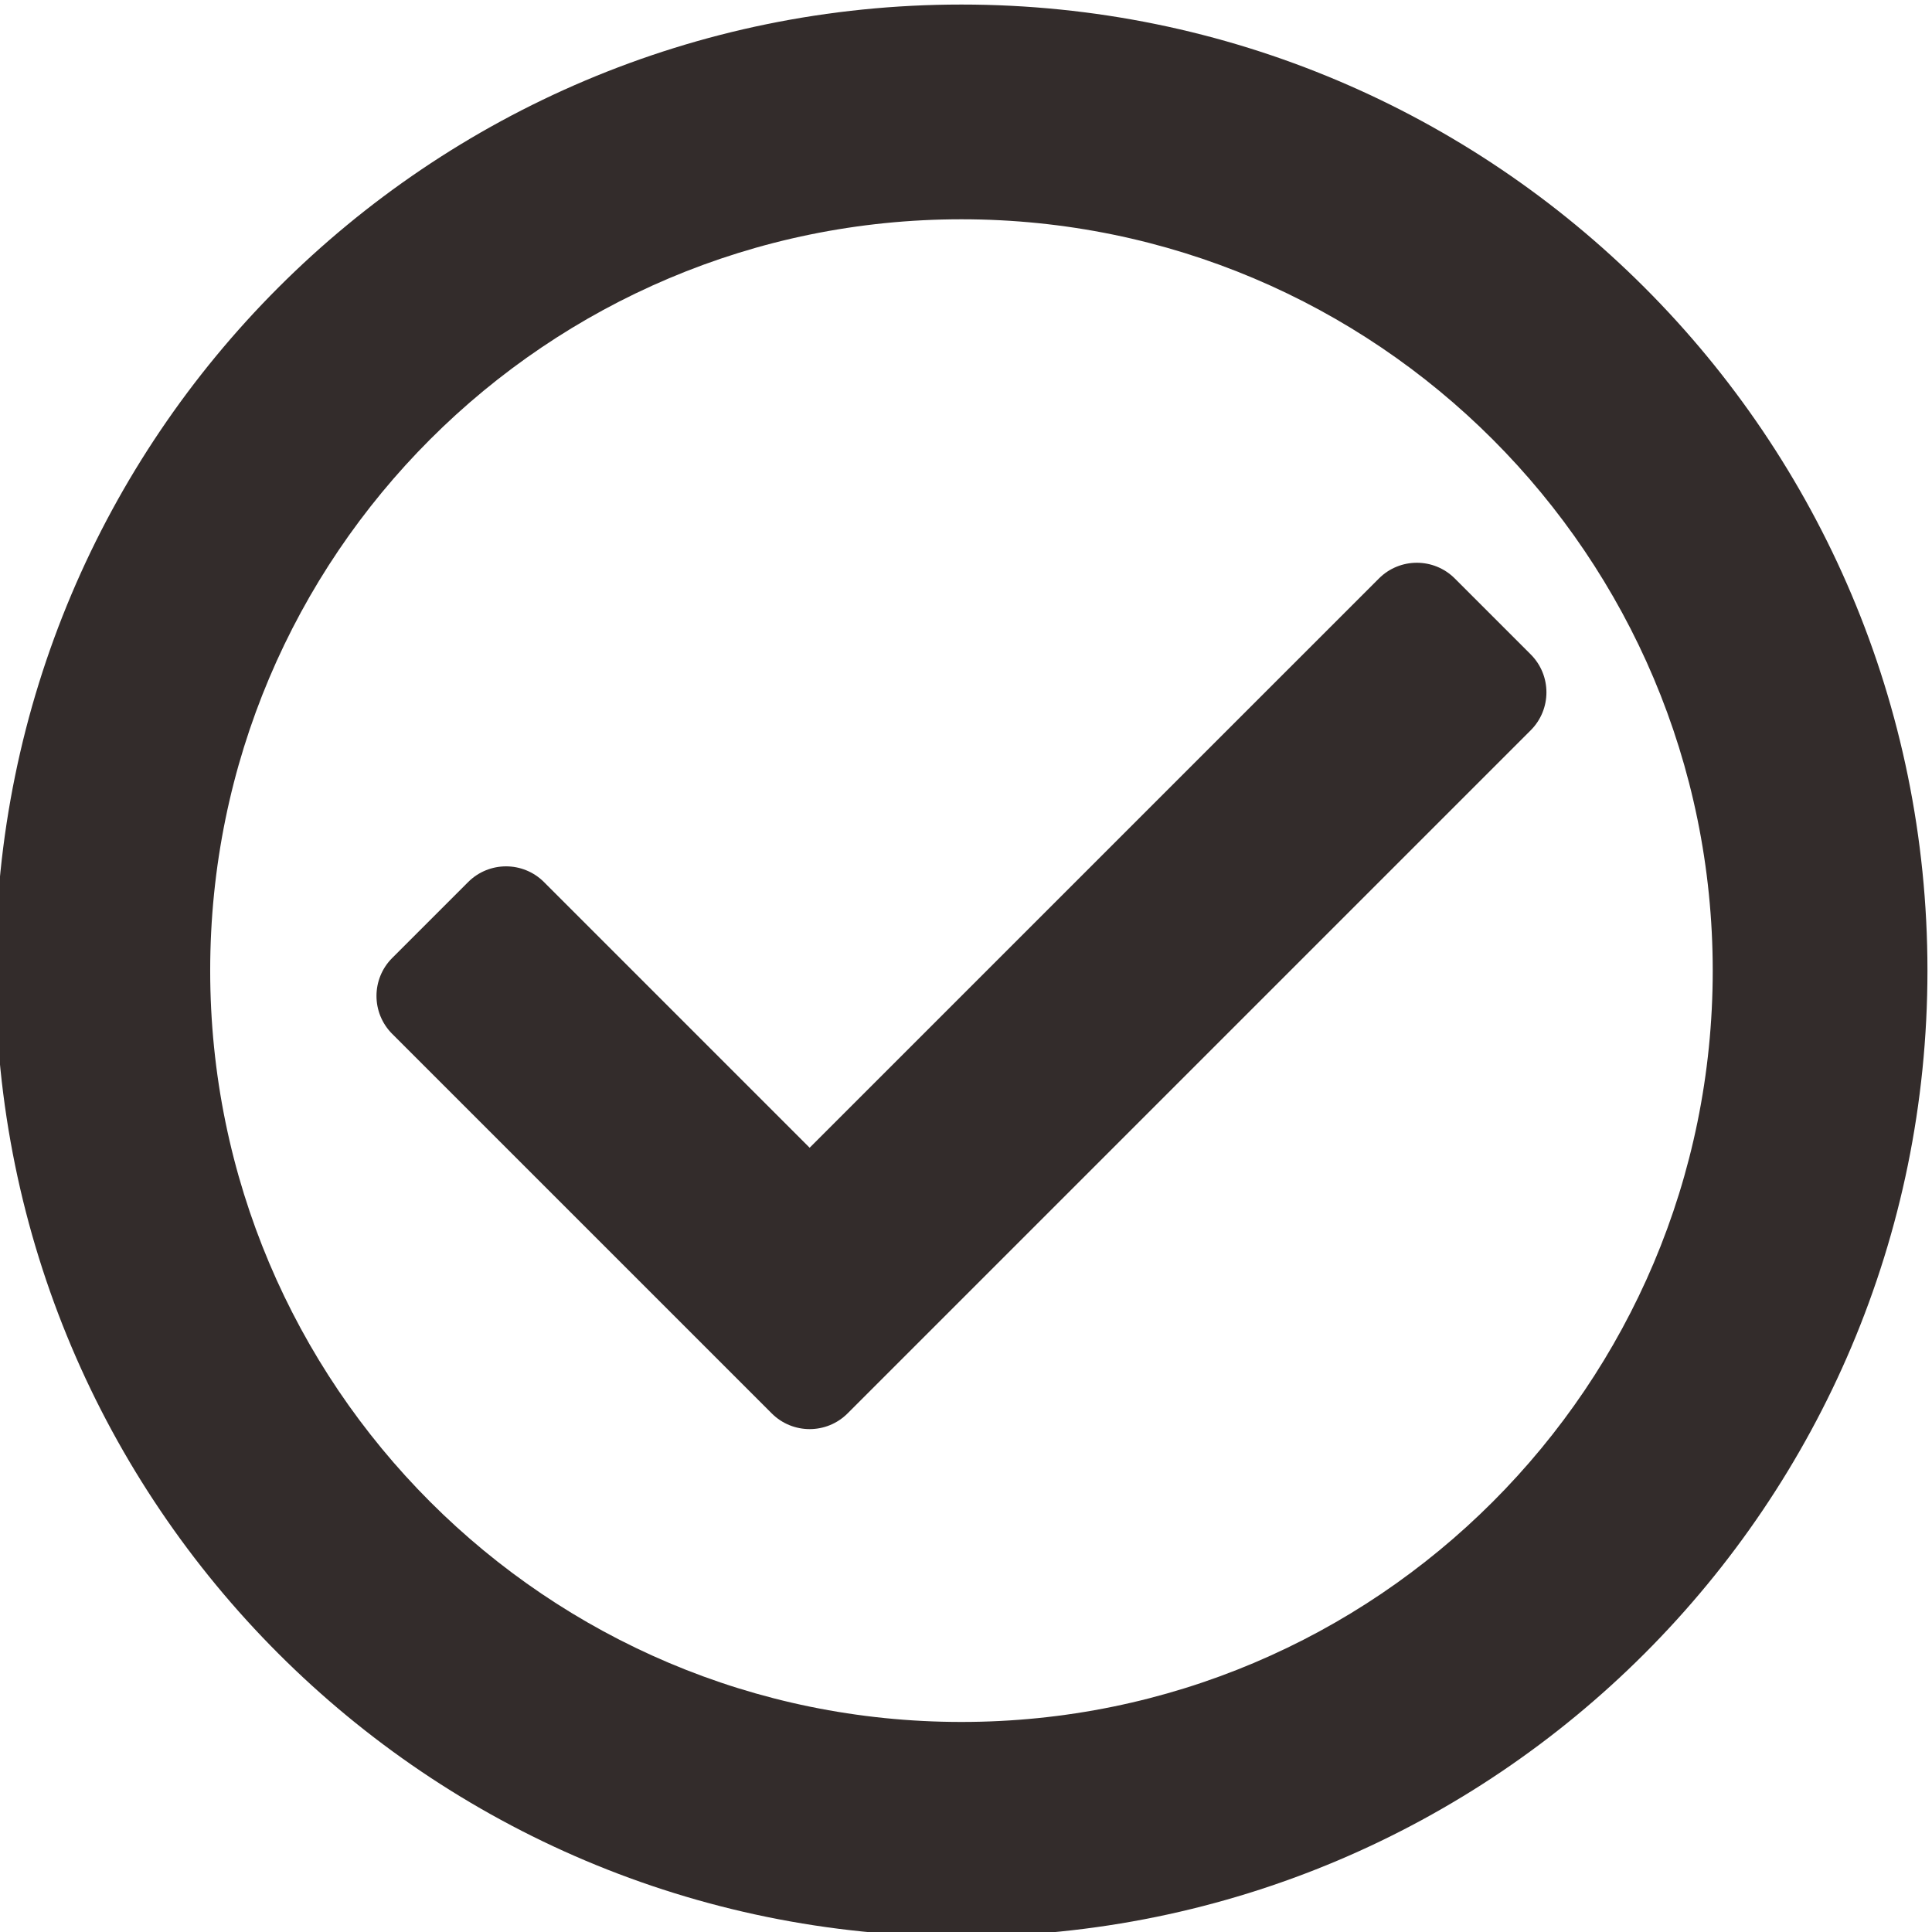 <?xml version="1.0" encoding="UTF-8"?>
<!DOCTYPE svg PUBLIC "-//W3C//DTD SVG 1.1//EN" "http://www.w3.org/Graphics/SVG/1.1/DTD/svg11.dtd">
<!-- Creator: CorelDRAW 2020 (64-Bit) -->
<svg xmlns="http://www.w3.org/2000/svg" xml:space="preserve" width="15mm" height="15mm" version="1.1" style="shape-rendering:geometricPrecision; text-rendering:geometricPrecision; image-rendering:optimizeQuality; fill-rule:evenodd; clip-rule:evenodd"
viewBox="0 0 1500 1500"
 xmlns:xlink="http://www.w3.org/1999/xlink"
 xmlns:xodm="http://www.corel.com/coreldraw/odm/2003">
 <defs>
  <style type="text/css">
   <![CDATA[
    .fil0 {fill:#332C2B;fill-rule:nonzero}
   ]]>
  </style>
 </defs>
 <g id="图层_x0020_1">
  <path class="fil0" d="M746.47 1503.52c-414.21,0 -749.99,-335.78 -749.99,-750 0,-414.21 335.78,-749.99 749.99,-749.99 414.22,0 750,335.78 750,749.99 0,414.22 -335.78,750 -750,750zm0 -1333.27c-322.18,0 -583.28,261.1 -583.28,583.27 0,322.18 261.1,583.4 583.28,583.4 322.18,0 583.29,-261.22 583.29,-583.28 0,-322.08 -261.11,-583.39 -583.29,-583.39zm441.97 396.74l-530.36 530.35c-16.28,16.29 -42.65,16.29 -58.93,0l-294.64 -294.63c-16.28,-16.29 -16.28,-42.65 0,-58.93l58.93 -58.93c16.28,-16.29 42.64,-16.29 58.93,0l206.24 206.25 441.97 -441.96c16.28,-16.29 42.64,-16.29 58.93,0l58.93 58.93c16.28,16.28 16.28,42.63 0,58.92z"/>
 </g>
</svg>
